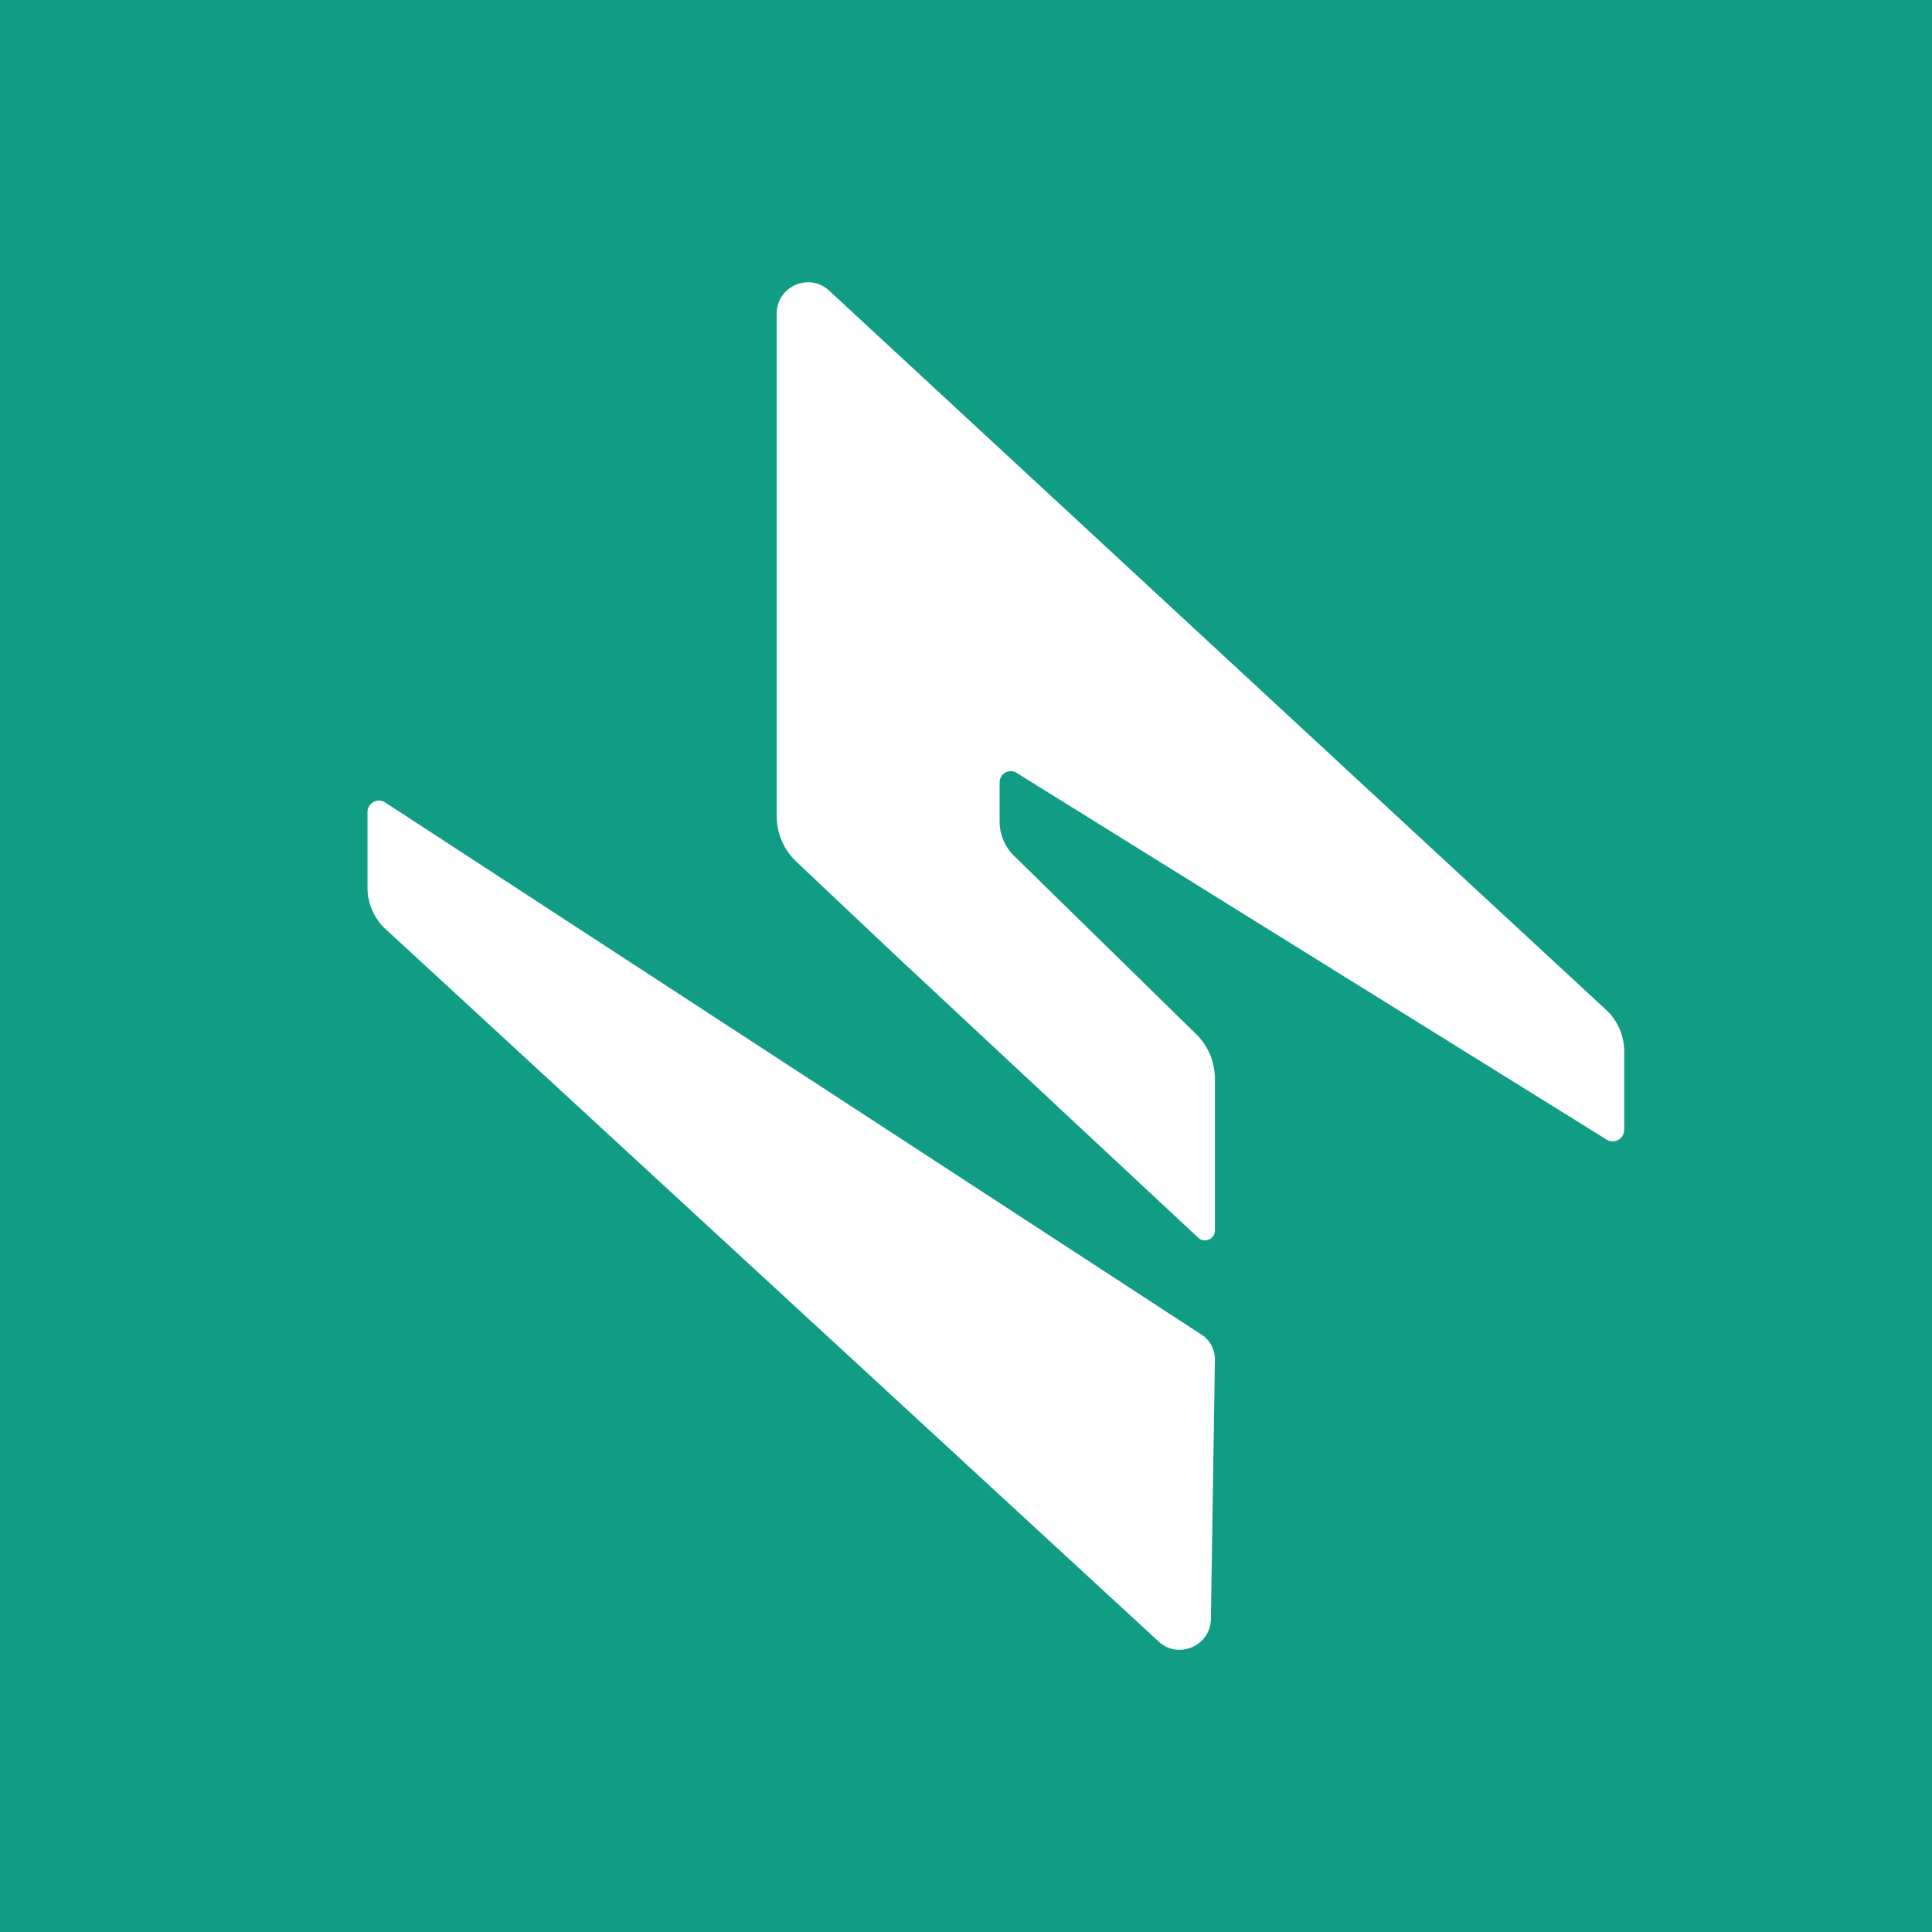 <?xml version="1.0" encoding="UTF-8"?>
<svg viewBox="0 0 1024 1024" xmlns="http://www.w3.org/2000/svg">
  <rect x="0" y="0" width="1024" height="1024" fill="#333333" stroke="none"/>
  <path d="M512 0C229.241 0 0 229.241 0 512s229.241 512 512 512c282.786 0 512-229.241 512-512S794.786 0 512 0z" fill="#109D84" p-id="1062"></path>
  <path d="M0 0h1024v1024H0V0z" fill="#109D84" p-id="1063"></path>
  <path d="M204.531 425.553L637.575 707.88c4.015 2.965 6.359 7.627 6.359 12.639l-2.128 137.297c0 14.74-17.786 22.15-28.214 11.749L203.668 491.789a30.18 30.18 0 0 1-8.892-21.369v-39.963c0-5.012 5.712-7.922 9.755-4.904z m235.25-271.225l412.025 381.413c5.794 5.659 9.055 13.473 9.055 21.558v41.498a6.116 6.116 0 0 1-9.728 4.959l-311.97-193.913a5.895 5.895 0 0 0-6.131-0.469 5.905 5.905 0 0 0-3.22 5.238v20.777a25.526 25.526 0 0 0 7.68 18.243l96.445 94.424c6.413 6.278 9.997 14.848 9.997 23.848v80.222c0 4.635-5.497 7.007-8.892 3.854L476.968 508.524l-54.81-51.739a33.282 33.282 0 0 1-10.483-24.253V166.211c0-14.659 17.65-22.096 28.133-11.856l-0.027-0.027z" fill="#FFFFFF" p-id="1064"></path>
</svg>